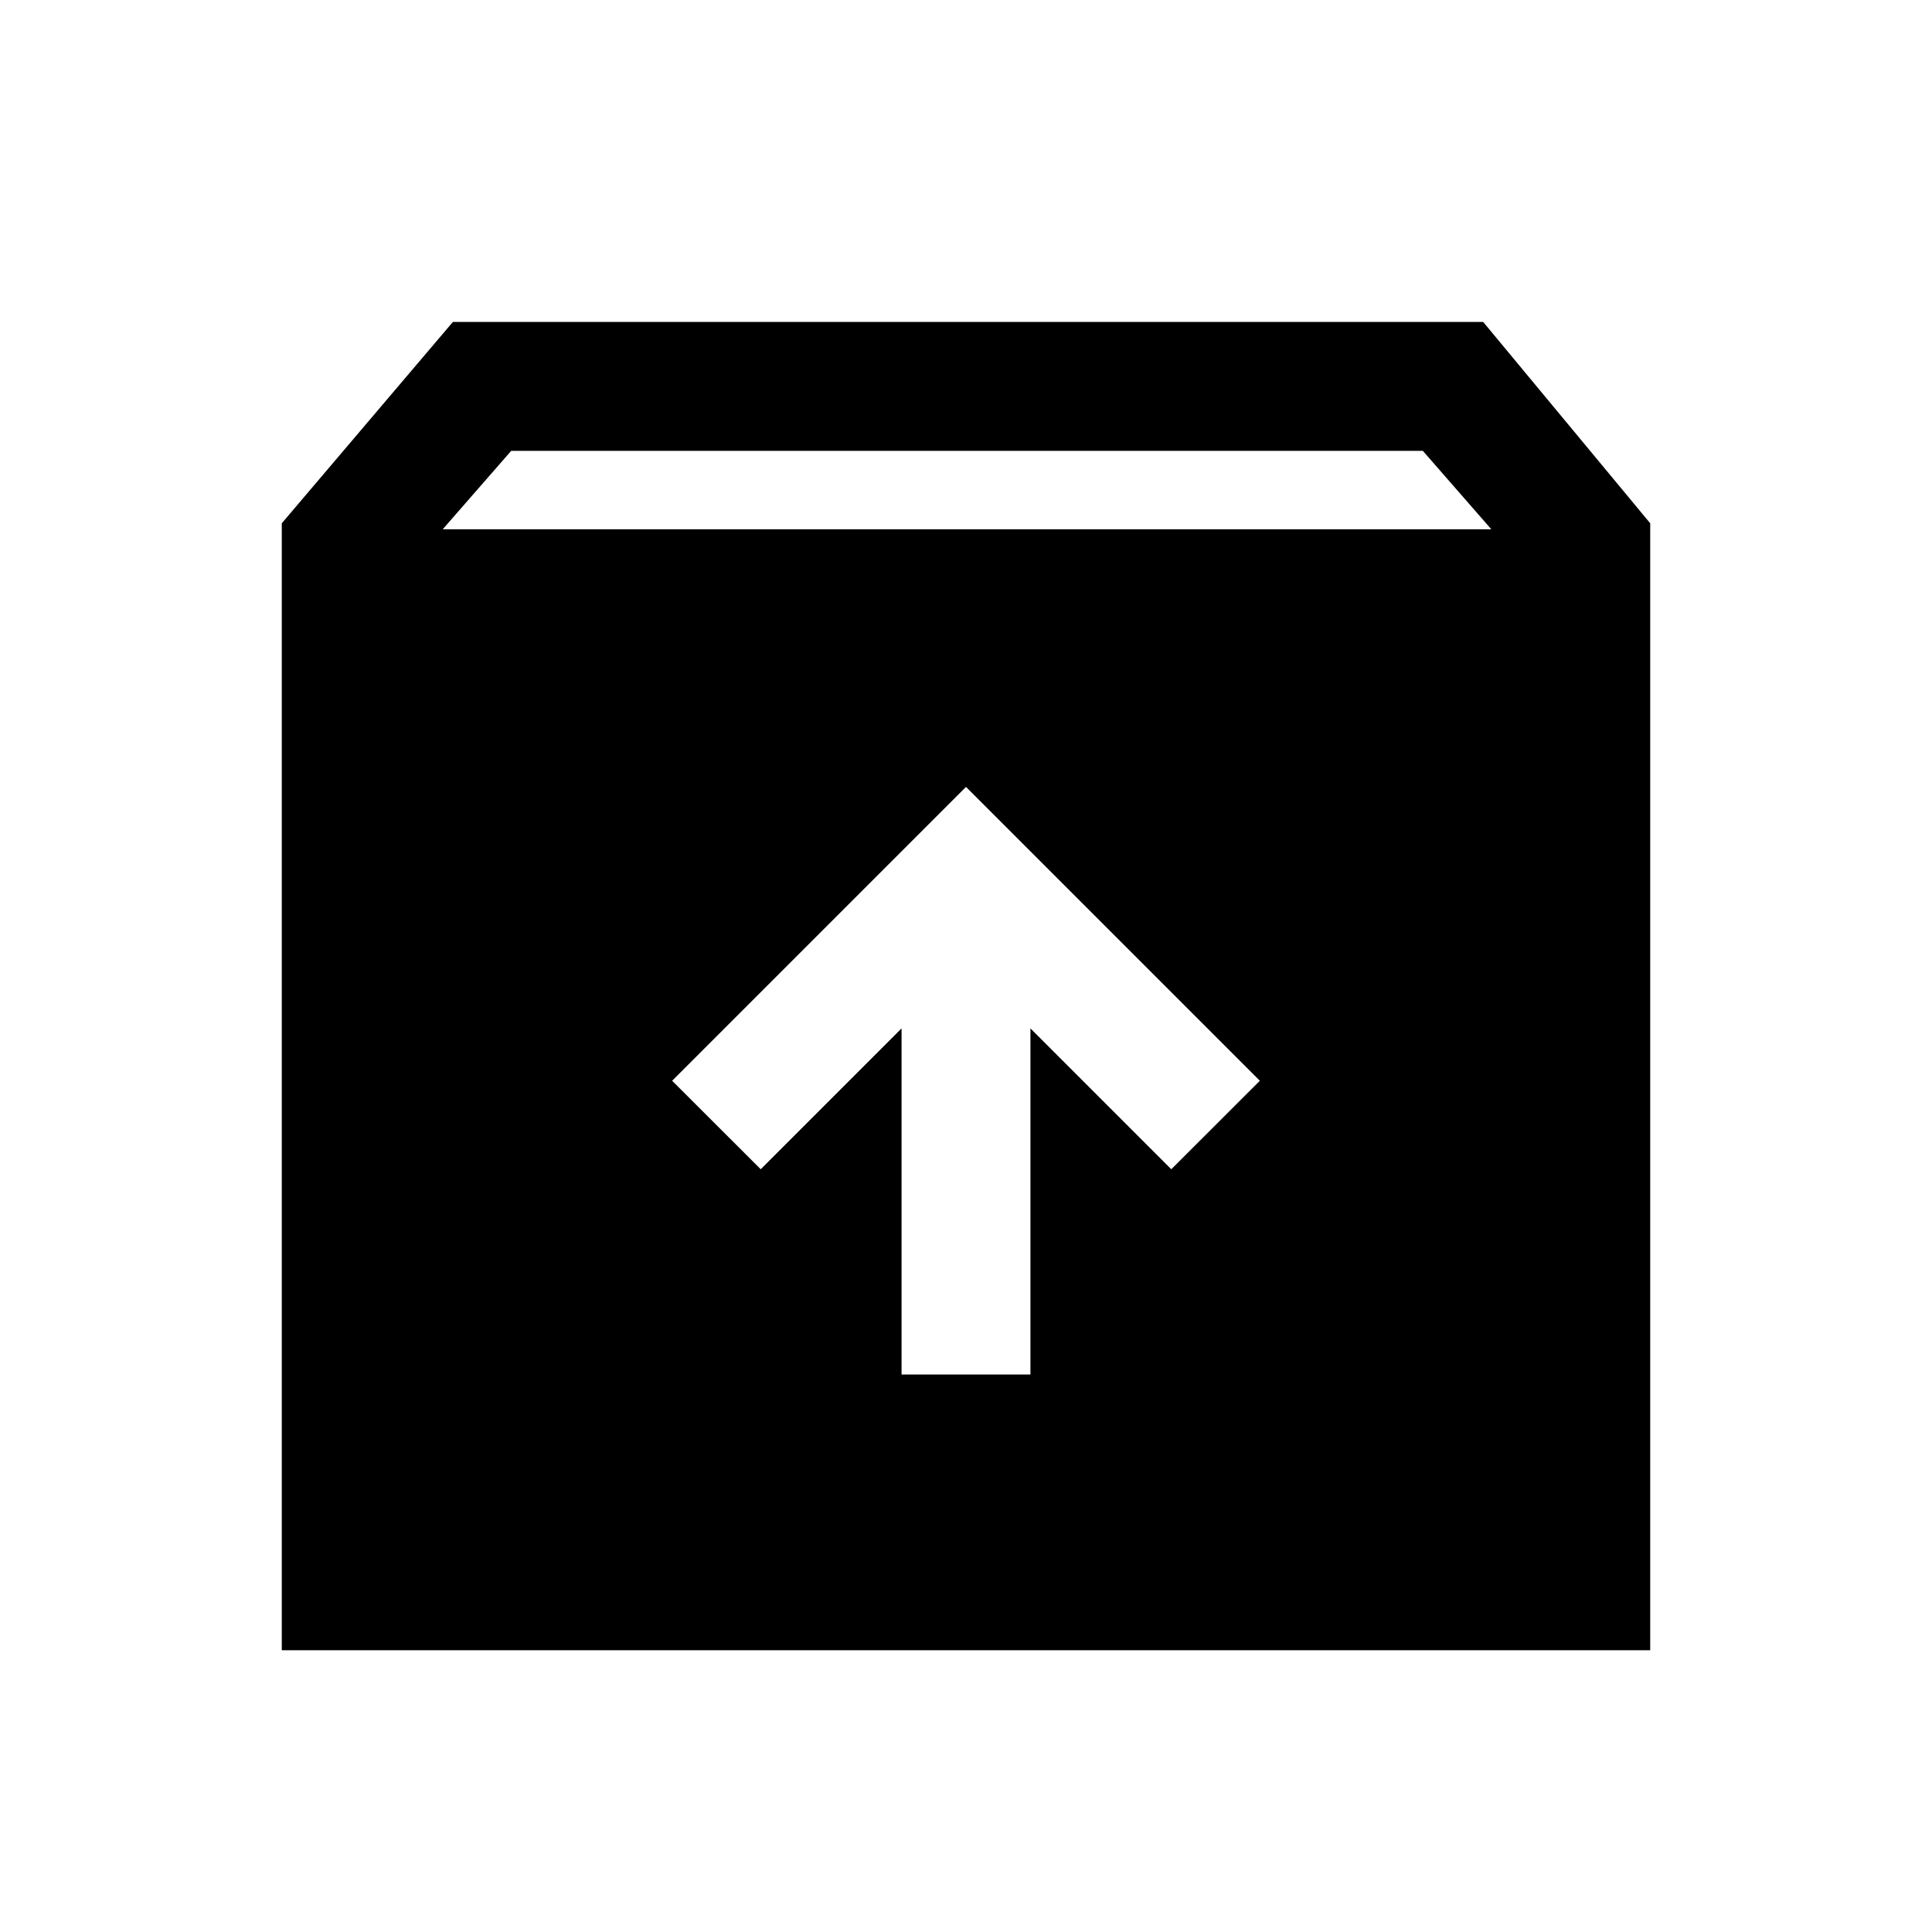 <svg xmlns="http://www.w3.org/2000/svg" height="20" width="20"><path d="M2.917 17.083V5.417L4.688 3.333H15.354L17.083 5.417V17.083ZM4.583 5.479H15.438L14.729 4.667H5.292ZM9.333 14.229H10.667V10.646L12.125 12.104L13.042 11.188L10 8.146L6.958 11.188L7.875 12.104L9.333 10.646Z"/></svg>
